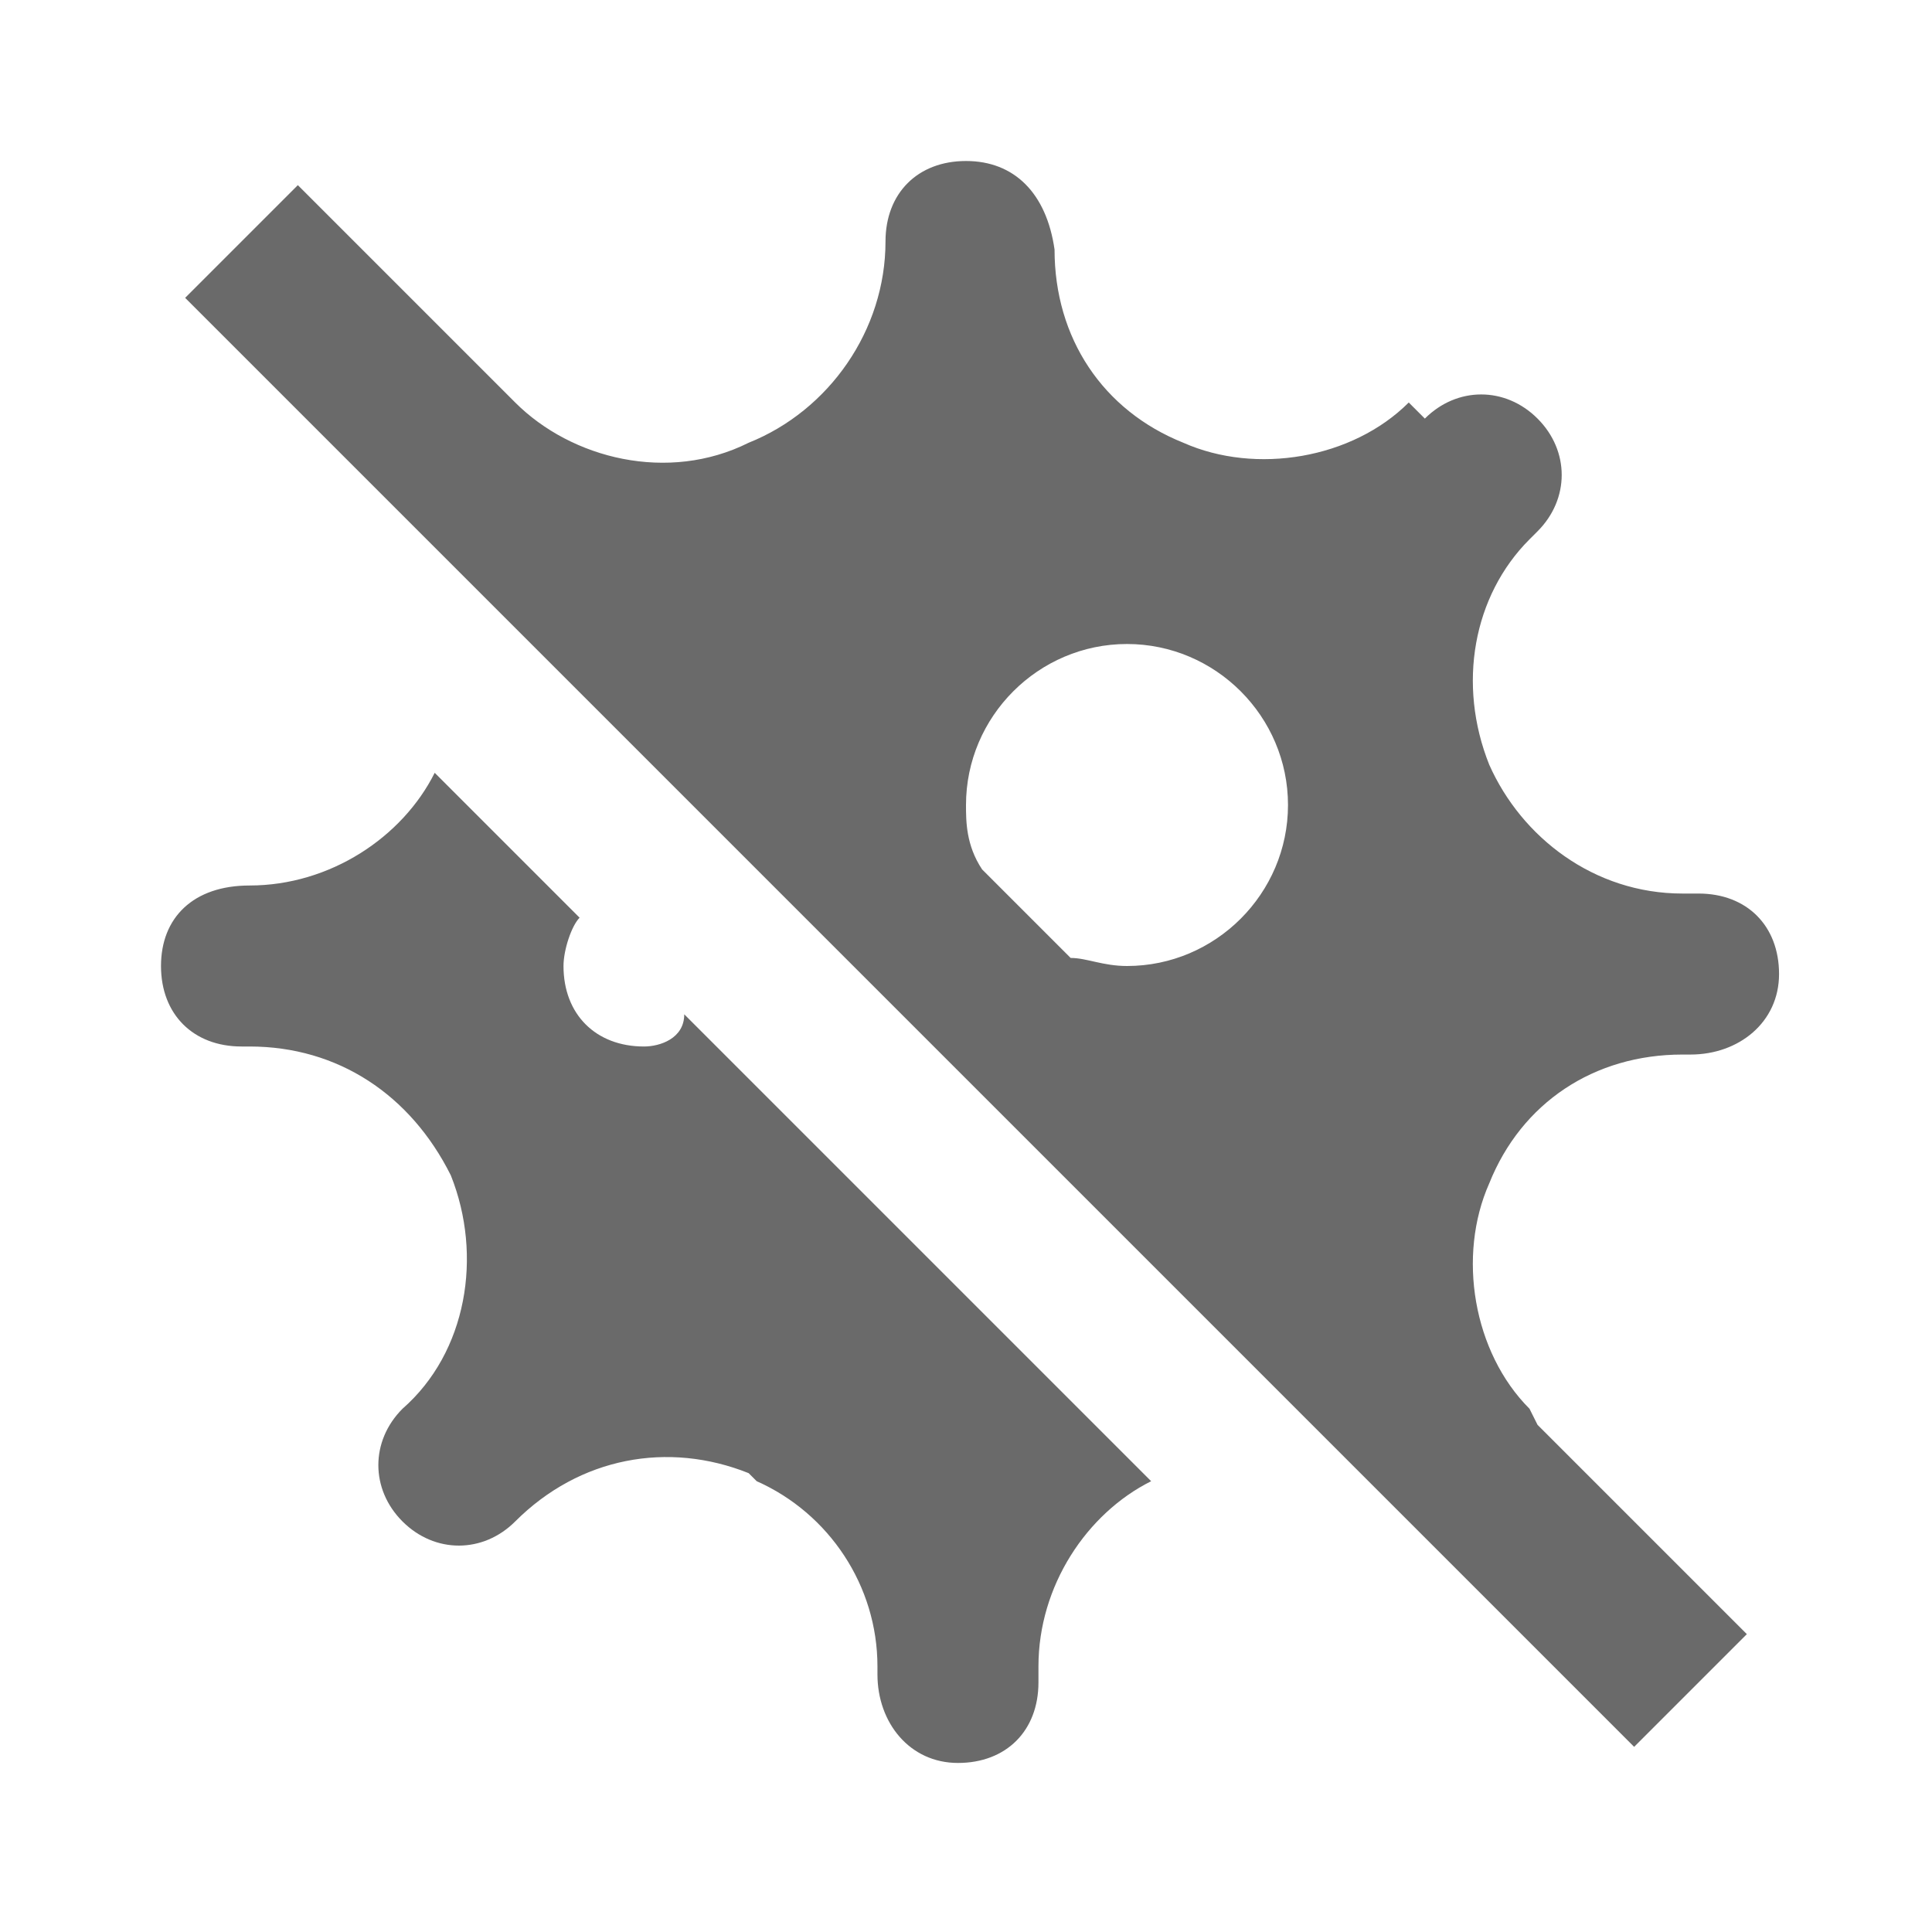 <?xml version="1.0" encoding="utf-8"?>
<!-- Generator: Adobe Illustrator 26.0.1, SVG Export Plug-In . SVG Version: 6.00 Build 0)  -->
<svg version="1.1" id="Capa_1" xmlns="http://www.w3.org/2000/svg" xmlns:xlink="http://www.w3.org/1999/xlink" x="0px" y="0px"
	 viewBox="0 0 24 24" style="enable-background:new 0 0 24 24;" xml:space="preserve">
<style type="text/css">
	.st0{fill:#6A6A6A;}
</style>
<path class="st0" d="M19,17.5c-0.7-0.7-0.9-1.9-0.5-2.8l0,0c0.4-1,1.3-1.6,2.4-1.6h0.1c0.6,0,1.1-0.4,1.1-1s-0.4-1-1-1h-0.2
	c-1.1,0-2-0.7-2.4-1.6l0,0c-0.4-1-0.2-2.1,0.5-2.8l0.1-0.1c0.4-0.4,0.4-1,0-1.4c-0.4-0.4-1-0.4-1.4,0L17.5,5
	c-0.7,0.7-1.9,0.9-2.8,0.5l0,0c-1-0.4-1.6-1.3-1.6-2.4V3.1C13,2.4,12.6,2,12,2s-1,0.4-1,1v0c0,1.1-0.7,2.1-1.7,2.5l0,0
	C8.3,6,7.1,5.7,6.4,5l0,0L3.7,2.3L2.3,3.7l18,18l1.4-1.4l-2.6-2.6C19.1,17.7,19,17.5,19,17.5z M12,10c0-1.1,0.9-2,2-2s2,0.9,2,2
	s-0.9,2-2,2c-0.3,0-0.5-0.1-0.7-0.1l-1.1-1.1C12,10.5,12,10.2,12,10z M8,13c-0.6,0-1-0.4-1-1c0-0.2,0.1-0.5,0.2-0.6L5.4,9.6
	C5,10.4,4.1,11,3.1,11h0C2.4,11,2,11.4,2,12s0.4,1,1,1h0.1c1.1,0,2,0.6,2.5,1.6l0,0c0.4,1,0.2,2.2-0.6,2.9l0,0c-0.4,0.4-0.4,1,0,1.4
	c0.4,0.4,1,0.4,1.4,0l0,0c0.8-0.8,1.9-1,2.9-0.6l0.1,0.1c0.9,0.4,1.5,1.3,1.5,2.3v0.1c0,0.6,0.4,1.1,1,1.1s1-0.4,1-1v-0.2
	c0-1,0.6-1.9,1.4-2.3l-5.8-5.8C8.5,12.9,8.2,13,8,13z"/>
</svg>
